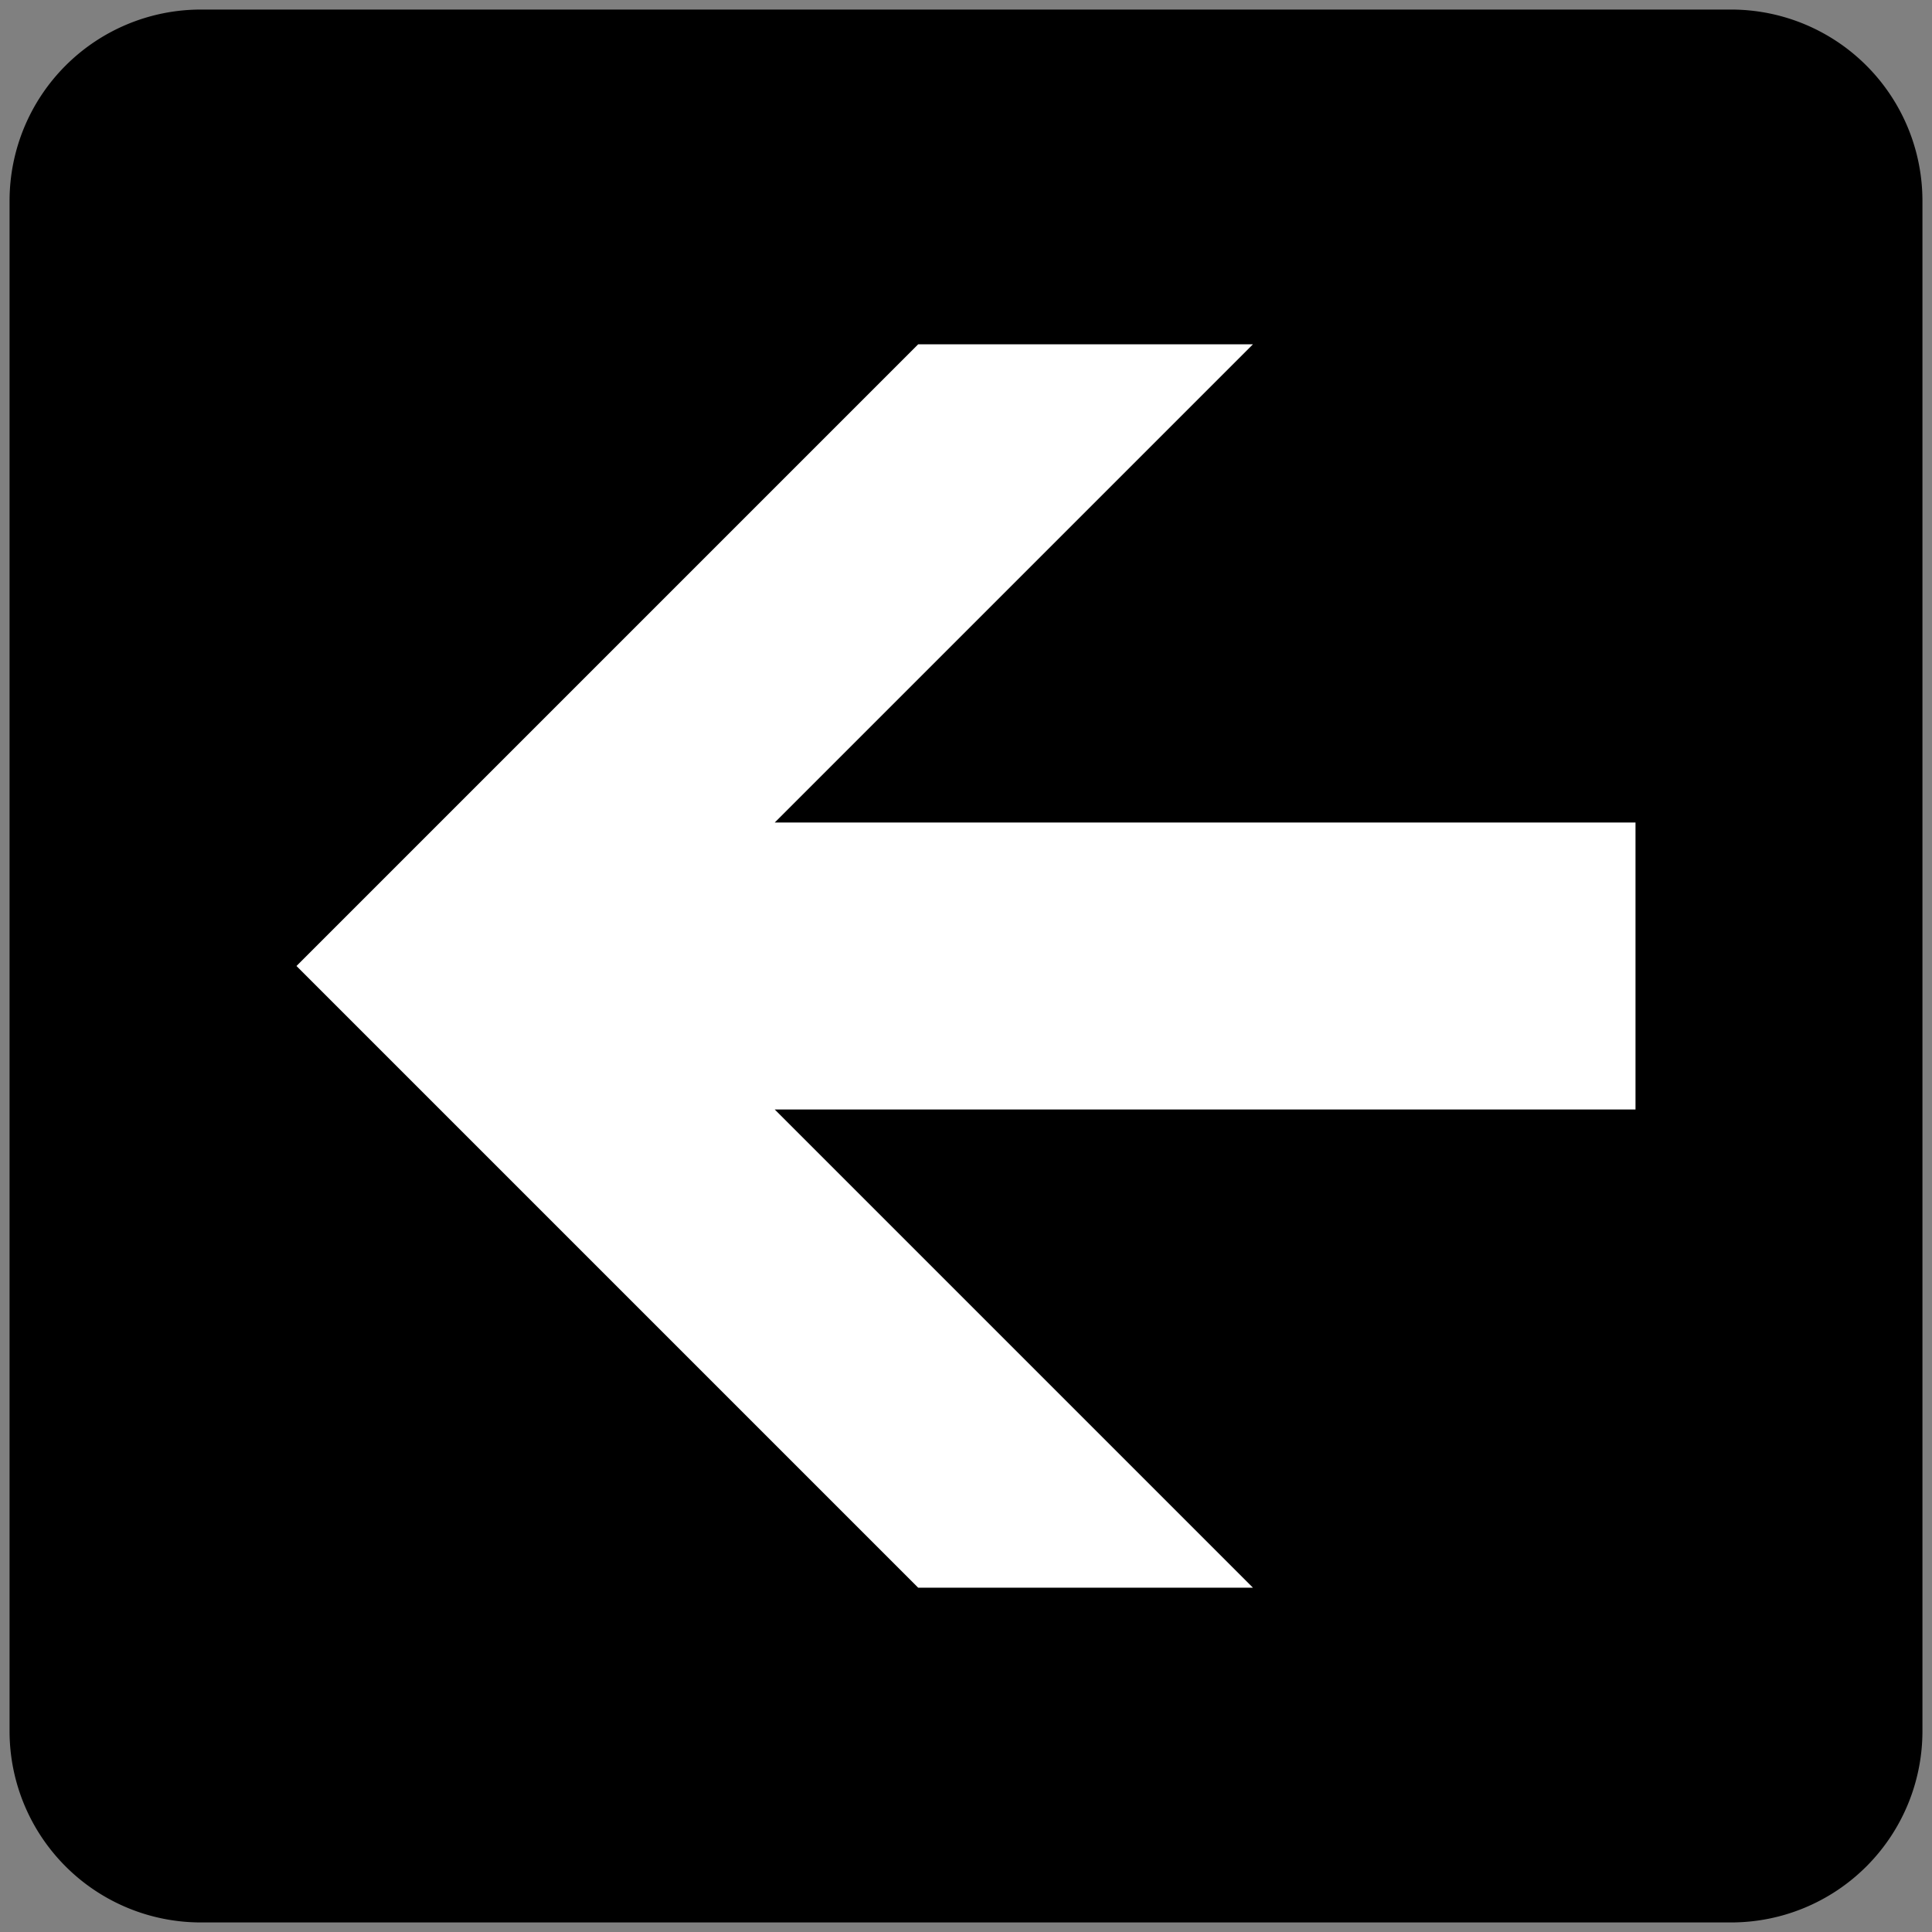 <?xml version="1.0" encoding="UTF-8" standalone="no"?>
<svg xmlns:svg="http://www.w3.org/2000/svg" xmlns="http://www.w3.org/2000/svg"
     version="1.0" width="500px" height="500px" viewBox="-505, -505 ,1010, 1010" >
  <rect x="-505" y="-505" width="1010" height="1010" fill="#808080" stroke="none"/>
  <path style="stroke:none; fill:#000000;" d="M -400,-500 
      L 400,-500 A 100,100 0 0 1 500,-400 L  500,400  A 100,100 0 0 1  400,500
      L -400,500 A 100,100 0 0 1 -500,400 L -500,-400 A 100,100 0 0 1 -400,-500 z" /> <!-- rounded rect -->
  <polygon  style="stroke:none; fill:#FFFFFF;" points="350,75 -100,75 
       150,325 -25,325 -350,0 -25,-325 150,-325 -100,-75 350,-75 " /> <!-- arrow left -->
</svg>